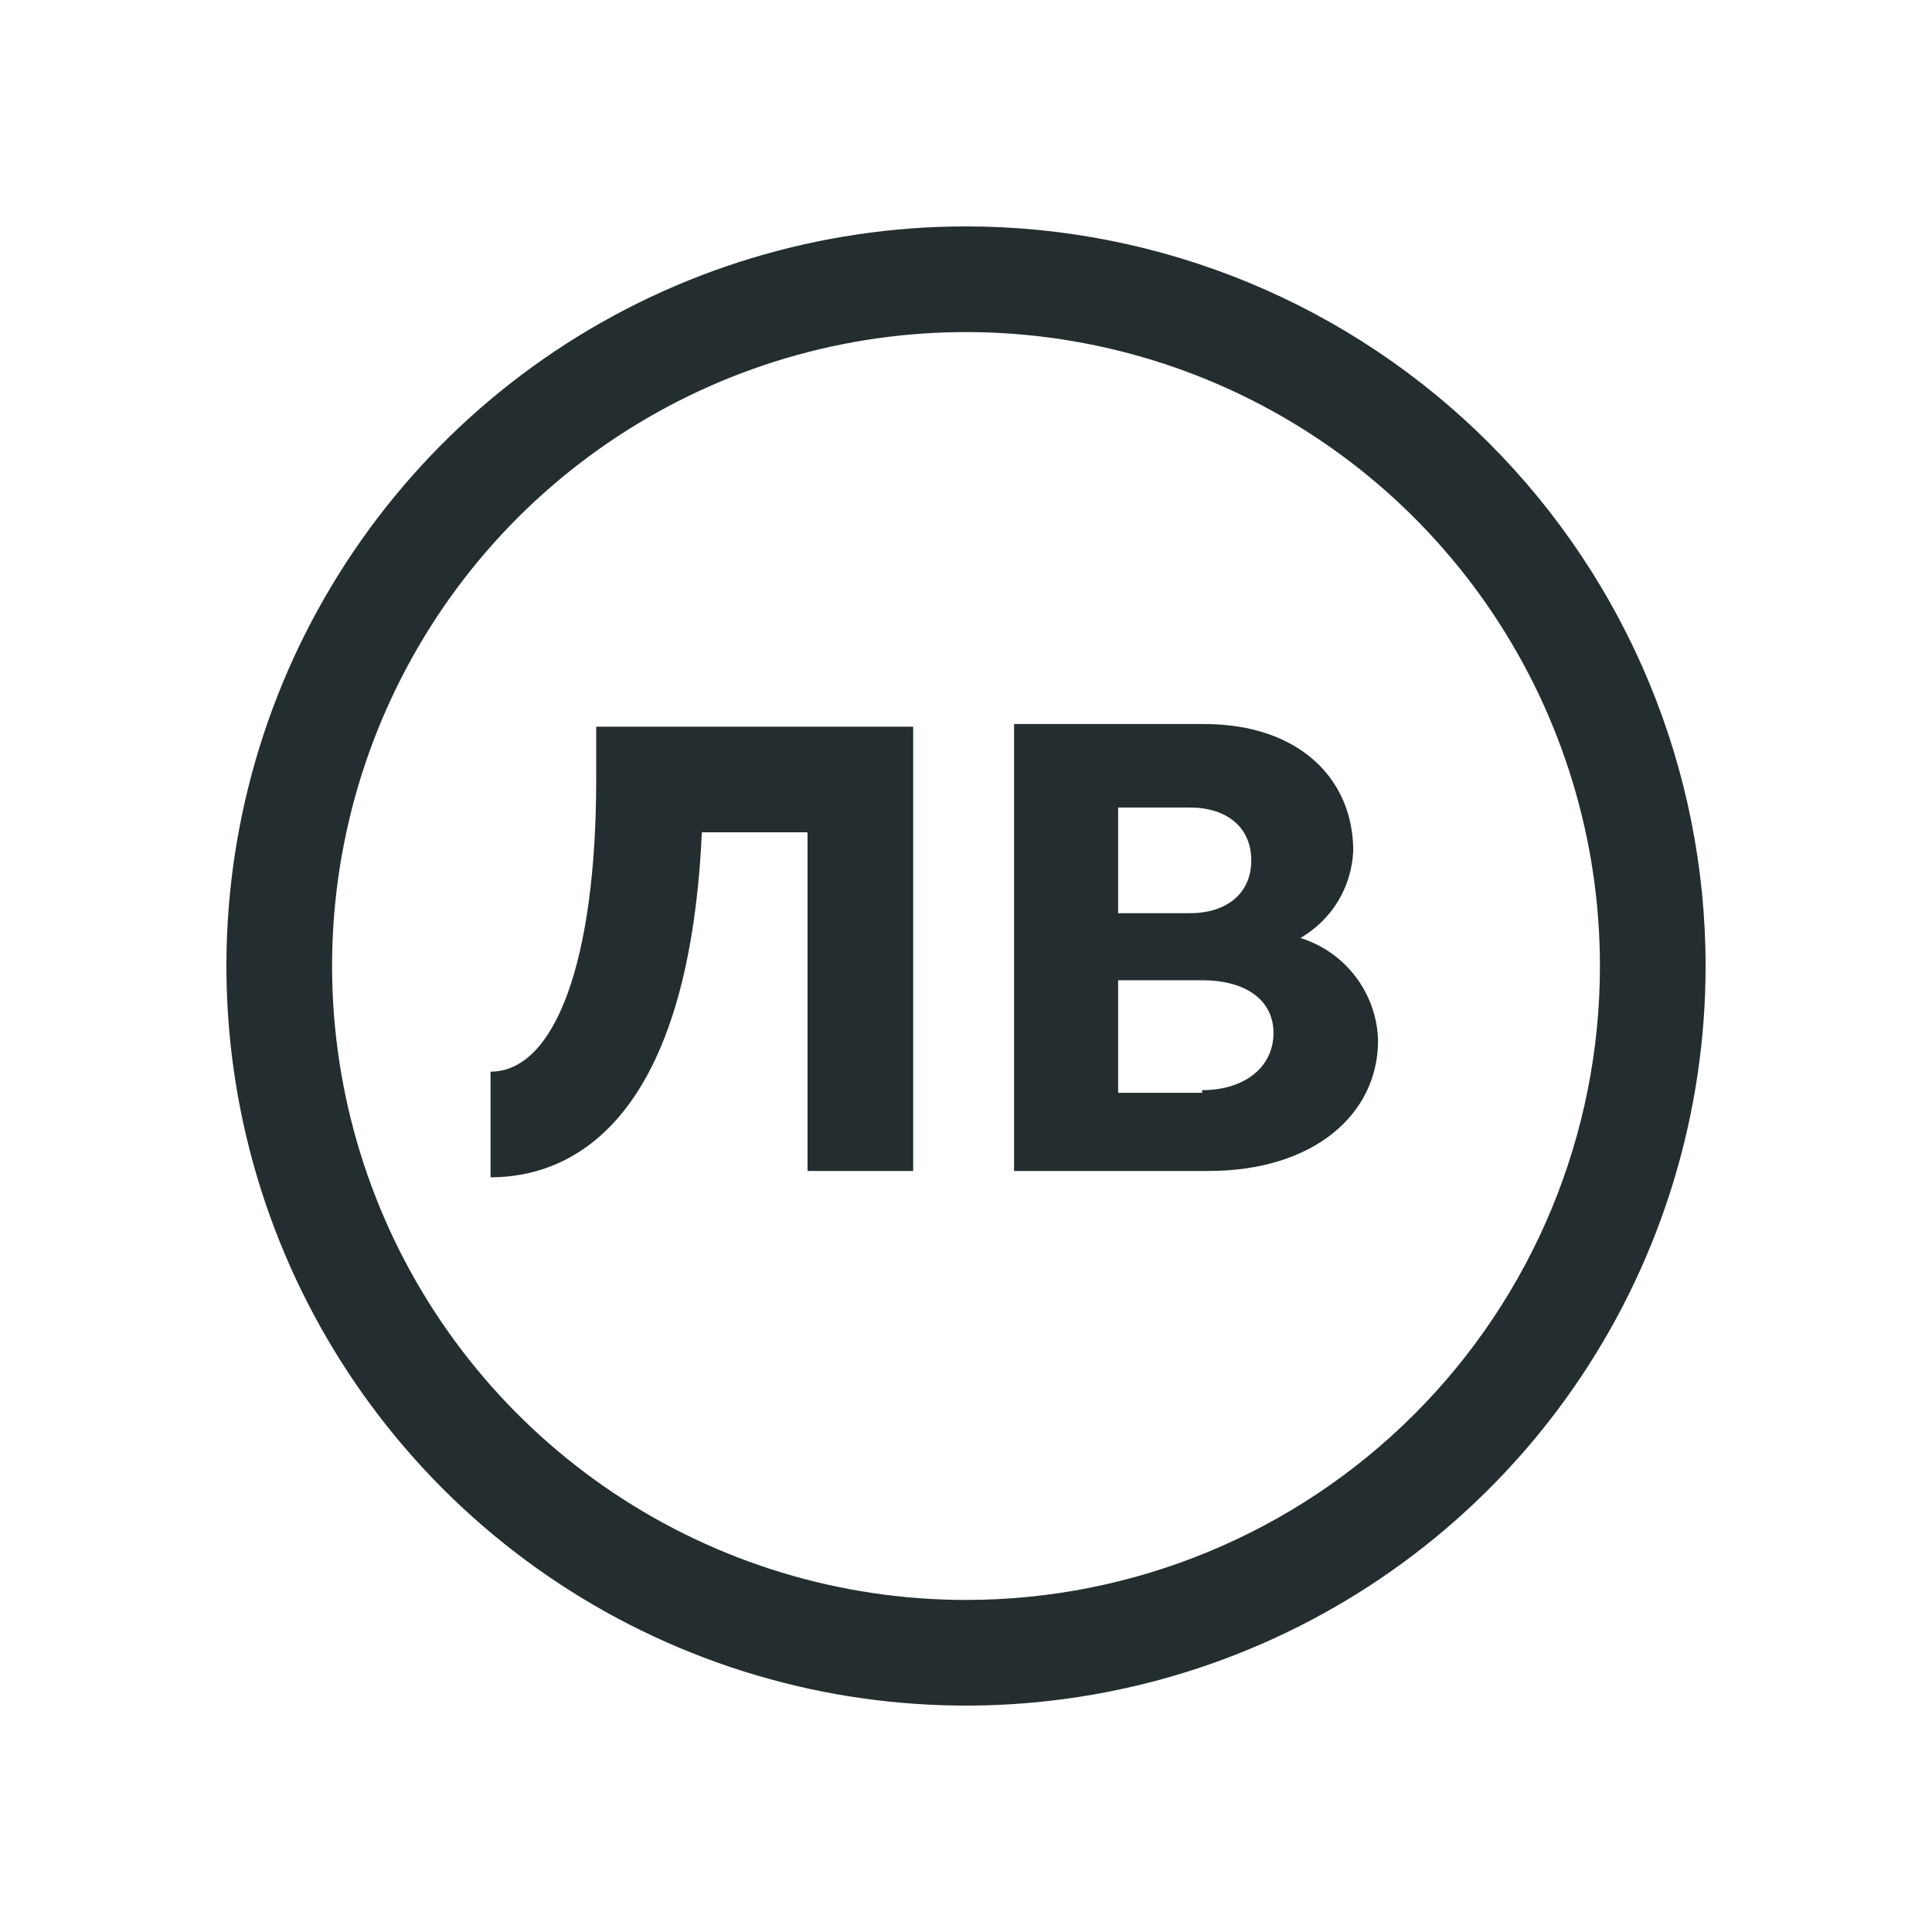 <svg width="32" height="32" viewBox="0 0 32 32" fill="none" xmlns="http://www.w3.org/2000/svg">
<path d="M16 3.75C13.577 3.75 11.209 4.468 9.194 5.814C7.18 7.161 5.61 9.074 4.682 11.312C3.755 13.55 3.513 16.014 3.985 18.39C4.458 20.766 5.625 22.949 7.338 24.662C9.051 26.375 11.234 27.542 13.61 28.015C15.986 28.487 18.45 28.245 20.688 27.317C22.926 26.39 24.84 24.82 26.186 22.806C27.532 20.791 28.25 18.423 28.25 16C28.25 12.751 26.959 9.635 24.662 7.338C22.365 5.041 19.249 3.75 16 3.75ZM16 26.5C13.923 26.5 11.893 25.884 10.166 24.73C8.44 23.577 7.094 21.937 6.299 20.018C5.505 18.1 5.297 15.988 5.702 13.952C6.107 11.915 7.107 10.044 8.575 8.575C10.044 7.107 11.915 6.107 13.952 5.702C15.988 5.297 18.1 5.505 20.018 6.299C21.937 7.094 23.577 8.44 24.73 10.166C25.884 11.893 26.5 13.923 26.5 16C26.5 18.785 25.394 21.456 23.425 23.425C21.456 25.394 18.785 26.5 16 26.5ZM9.875 12.036H15.125V19.395H13.375V13.786H11.625C11.398 18.73 9.359 19.5 8.125 19.5V17.75C9.201 17.75 9.875 15.895 9.875 12.911V12.036ZM21.539 15.536C21.794 15.389 22.009 15.179 22.162 14.927C22.315 14.674 22.401 14.387 22.414 14.092C22.414 12.92 21.539 11.992 19.938 11.992H16.796V19.395H20.016C21.766 19.395 22.825 18.45 22.825 17.234C22.815 16.852 22.685 16.483 22.454 16.178C22.224 15.874 21.904 15.649 21.539 15.536ZM18.52 13.375H19.71C20.314 13.375 20.725 13.699 20.725 14.25C20.725 14.801 20.314 15.125 19.71 15.125H18.52V13.375ZM19.911 18.1H18.52V16.236H19.911C20.629 16.236 21.093 16.56 21.093 17.111C21.093 17.663 20.629 18.056 19.911 18.056V18.1Z" fill="#242E30"/>
</svg>
